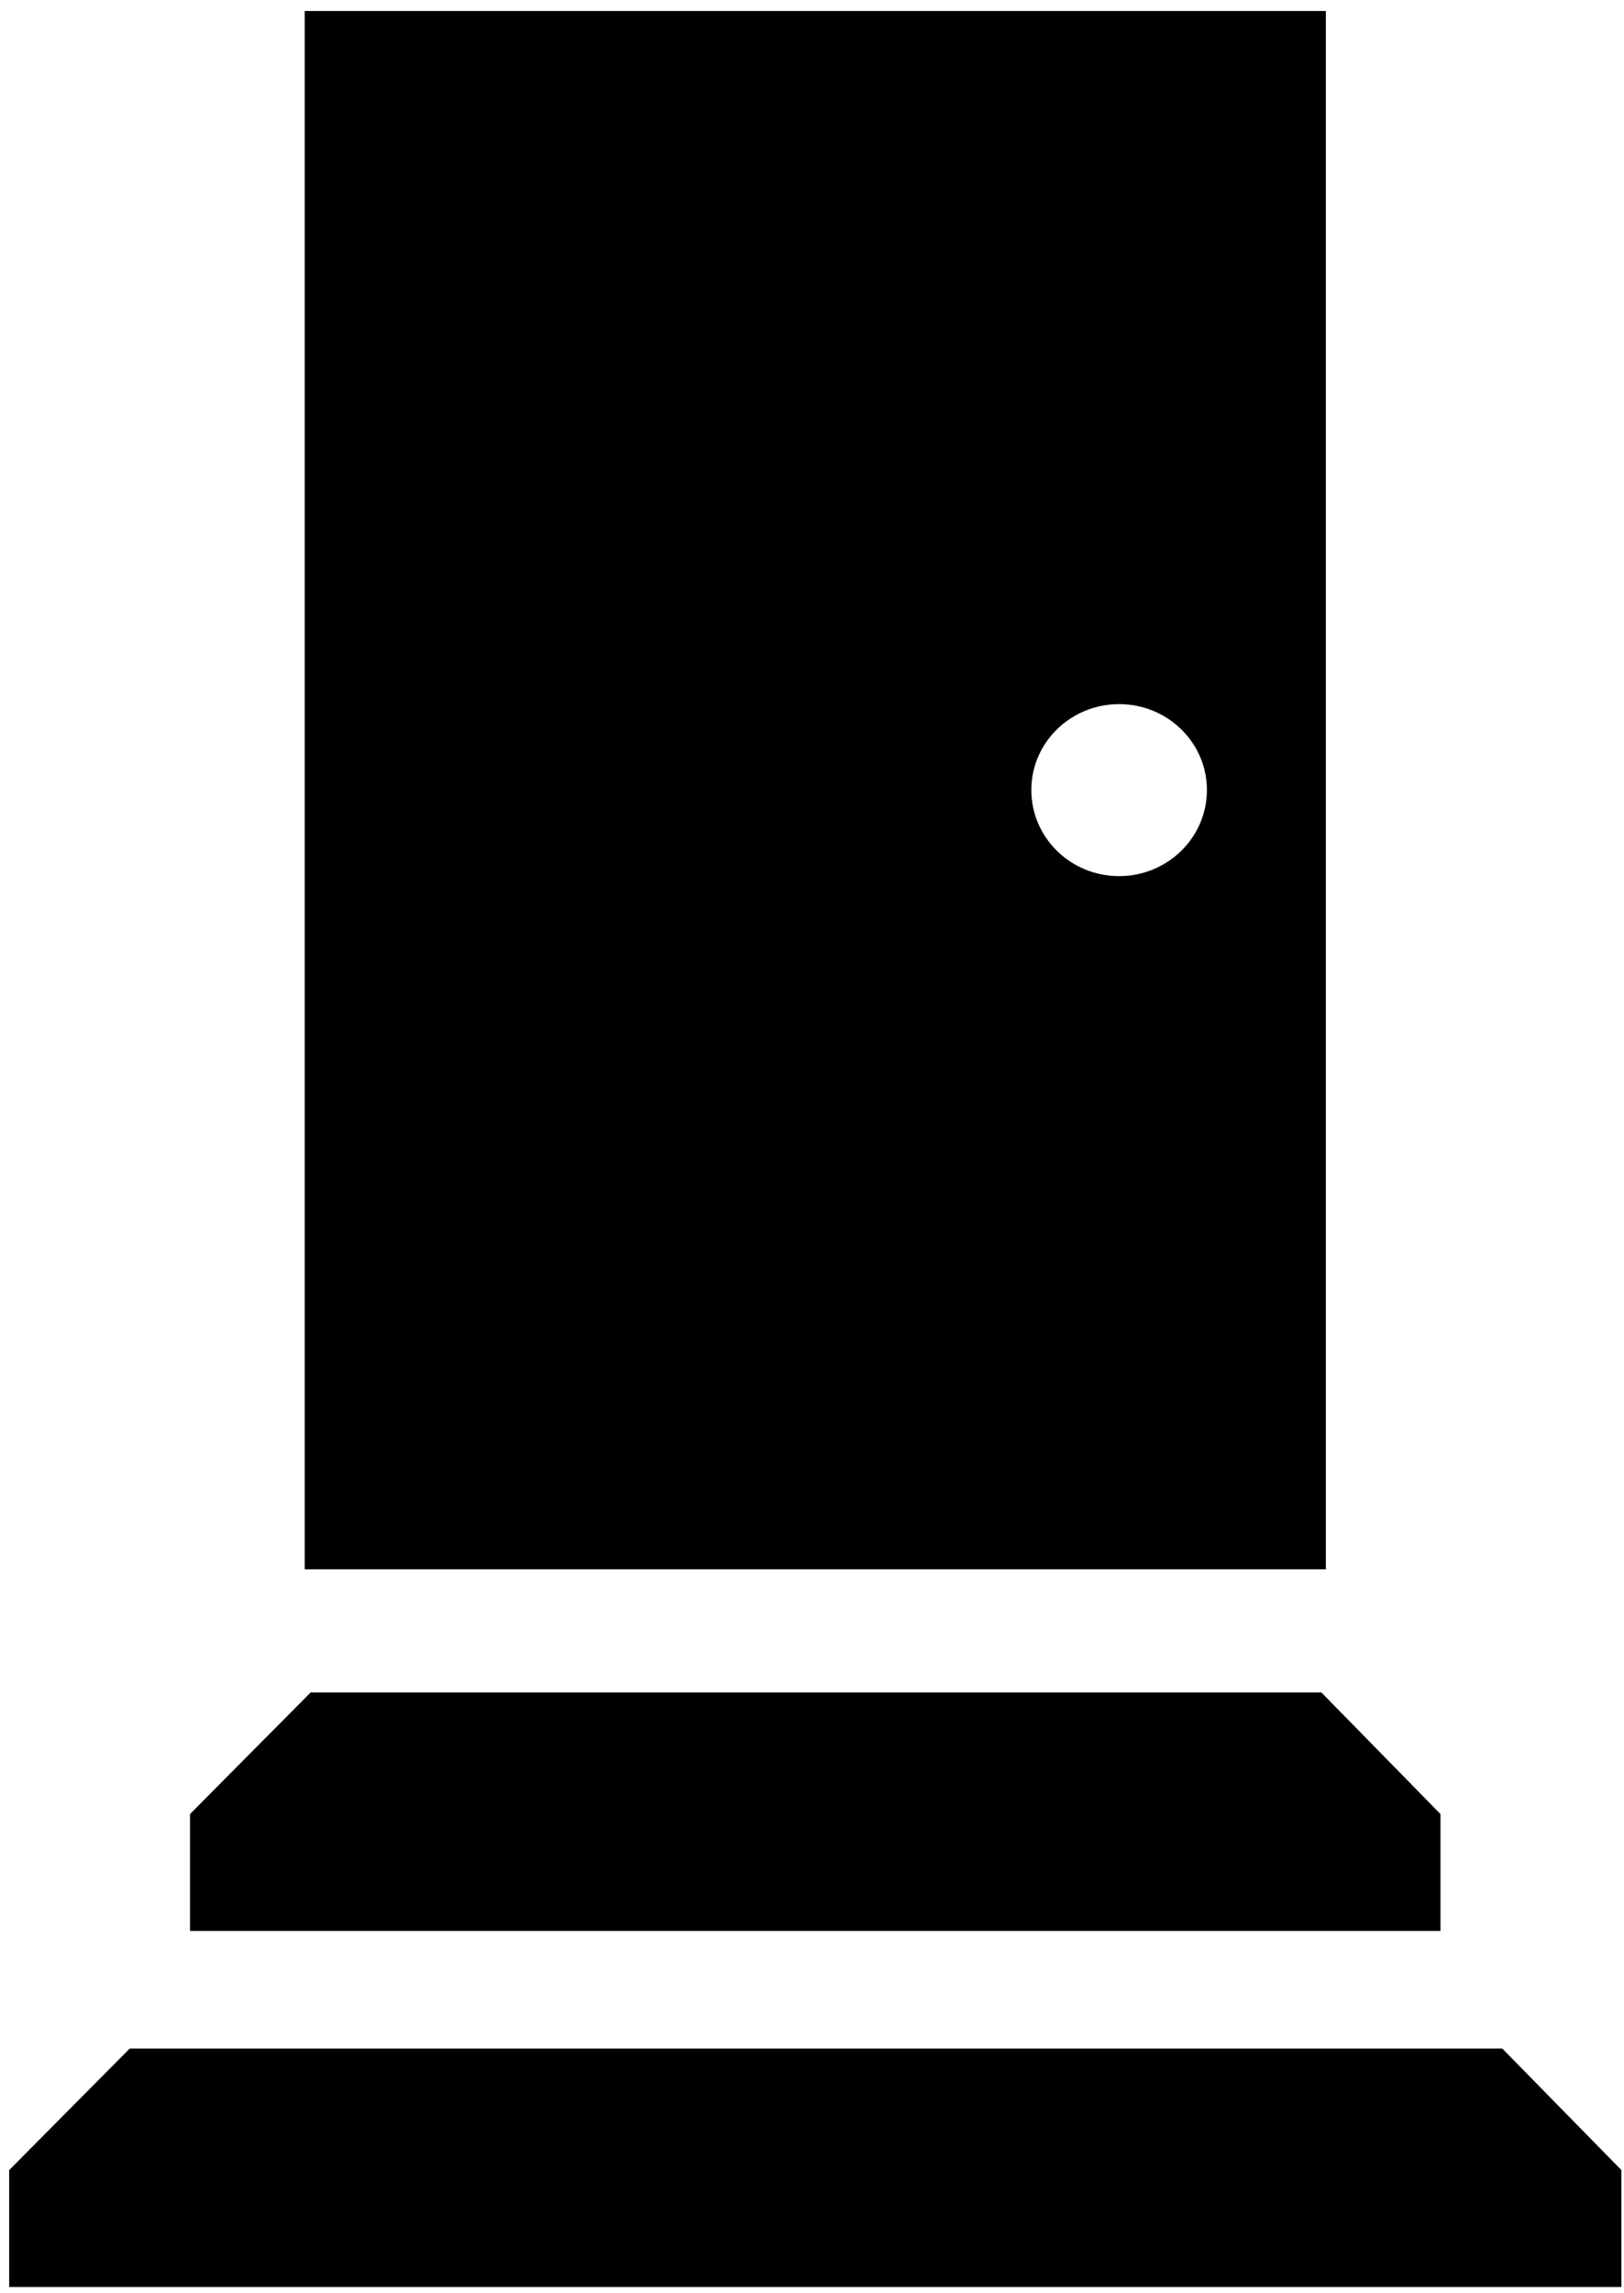 <svg width="17" height="24" viewBox="0 0 17 24" xmlns="http://www.w3.org/2000/svg"><g><path d="M13.832 17.712h-10.58l-1.263 1.273v1.223h13.09v-1.223z"/><path d="M15.726 21.439h-14.368l-1.262 1.272v1.223h16.877v-1.223z"/><path d="M11.715 9.169c-.508 0-.919-.403-.919-.901 0-.497.411-.899.919-.899.507 0 .919.402.919.899s-.412.901-.919.901zm-8.525 7.255h10.689v-16.309h-10.689v16.309z"/></g></svg>

